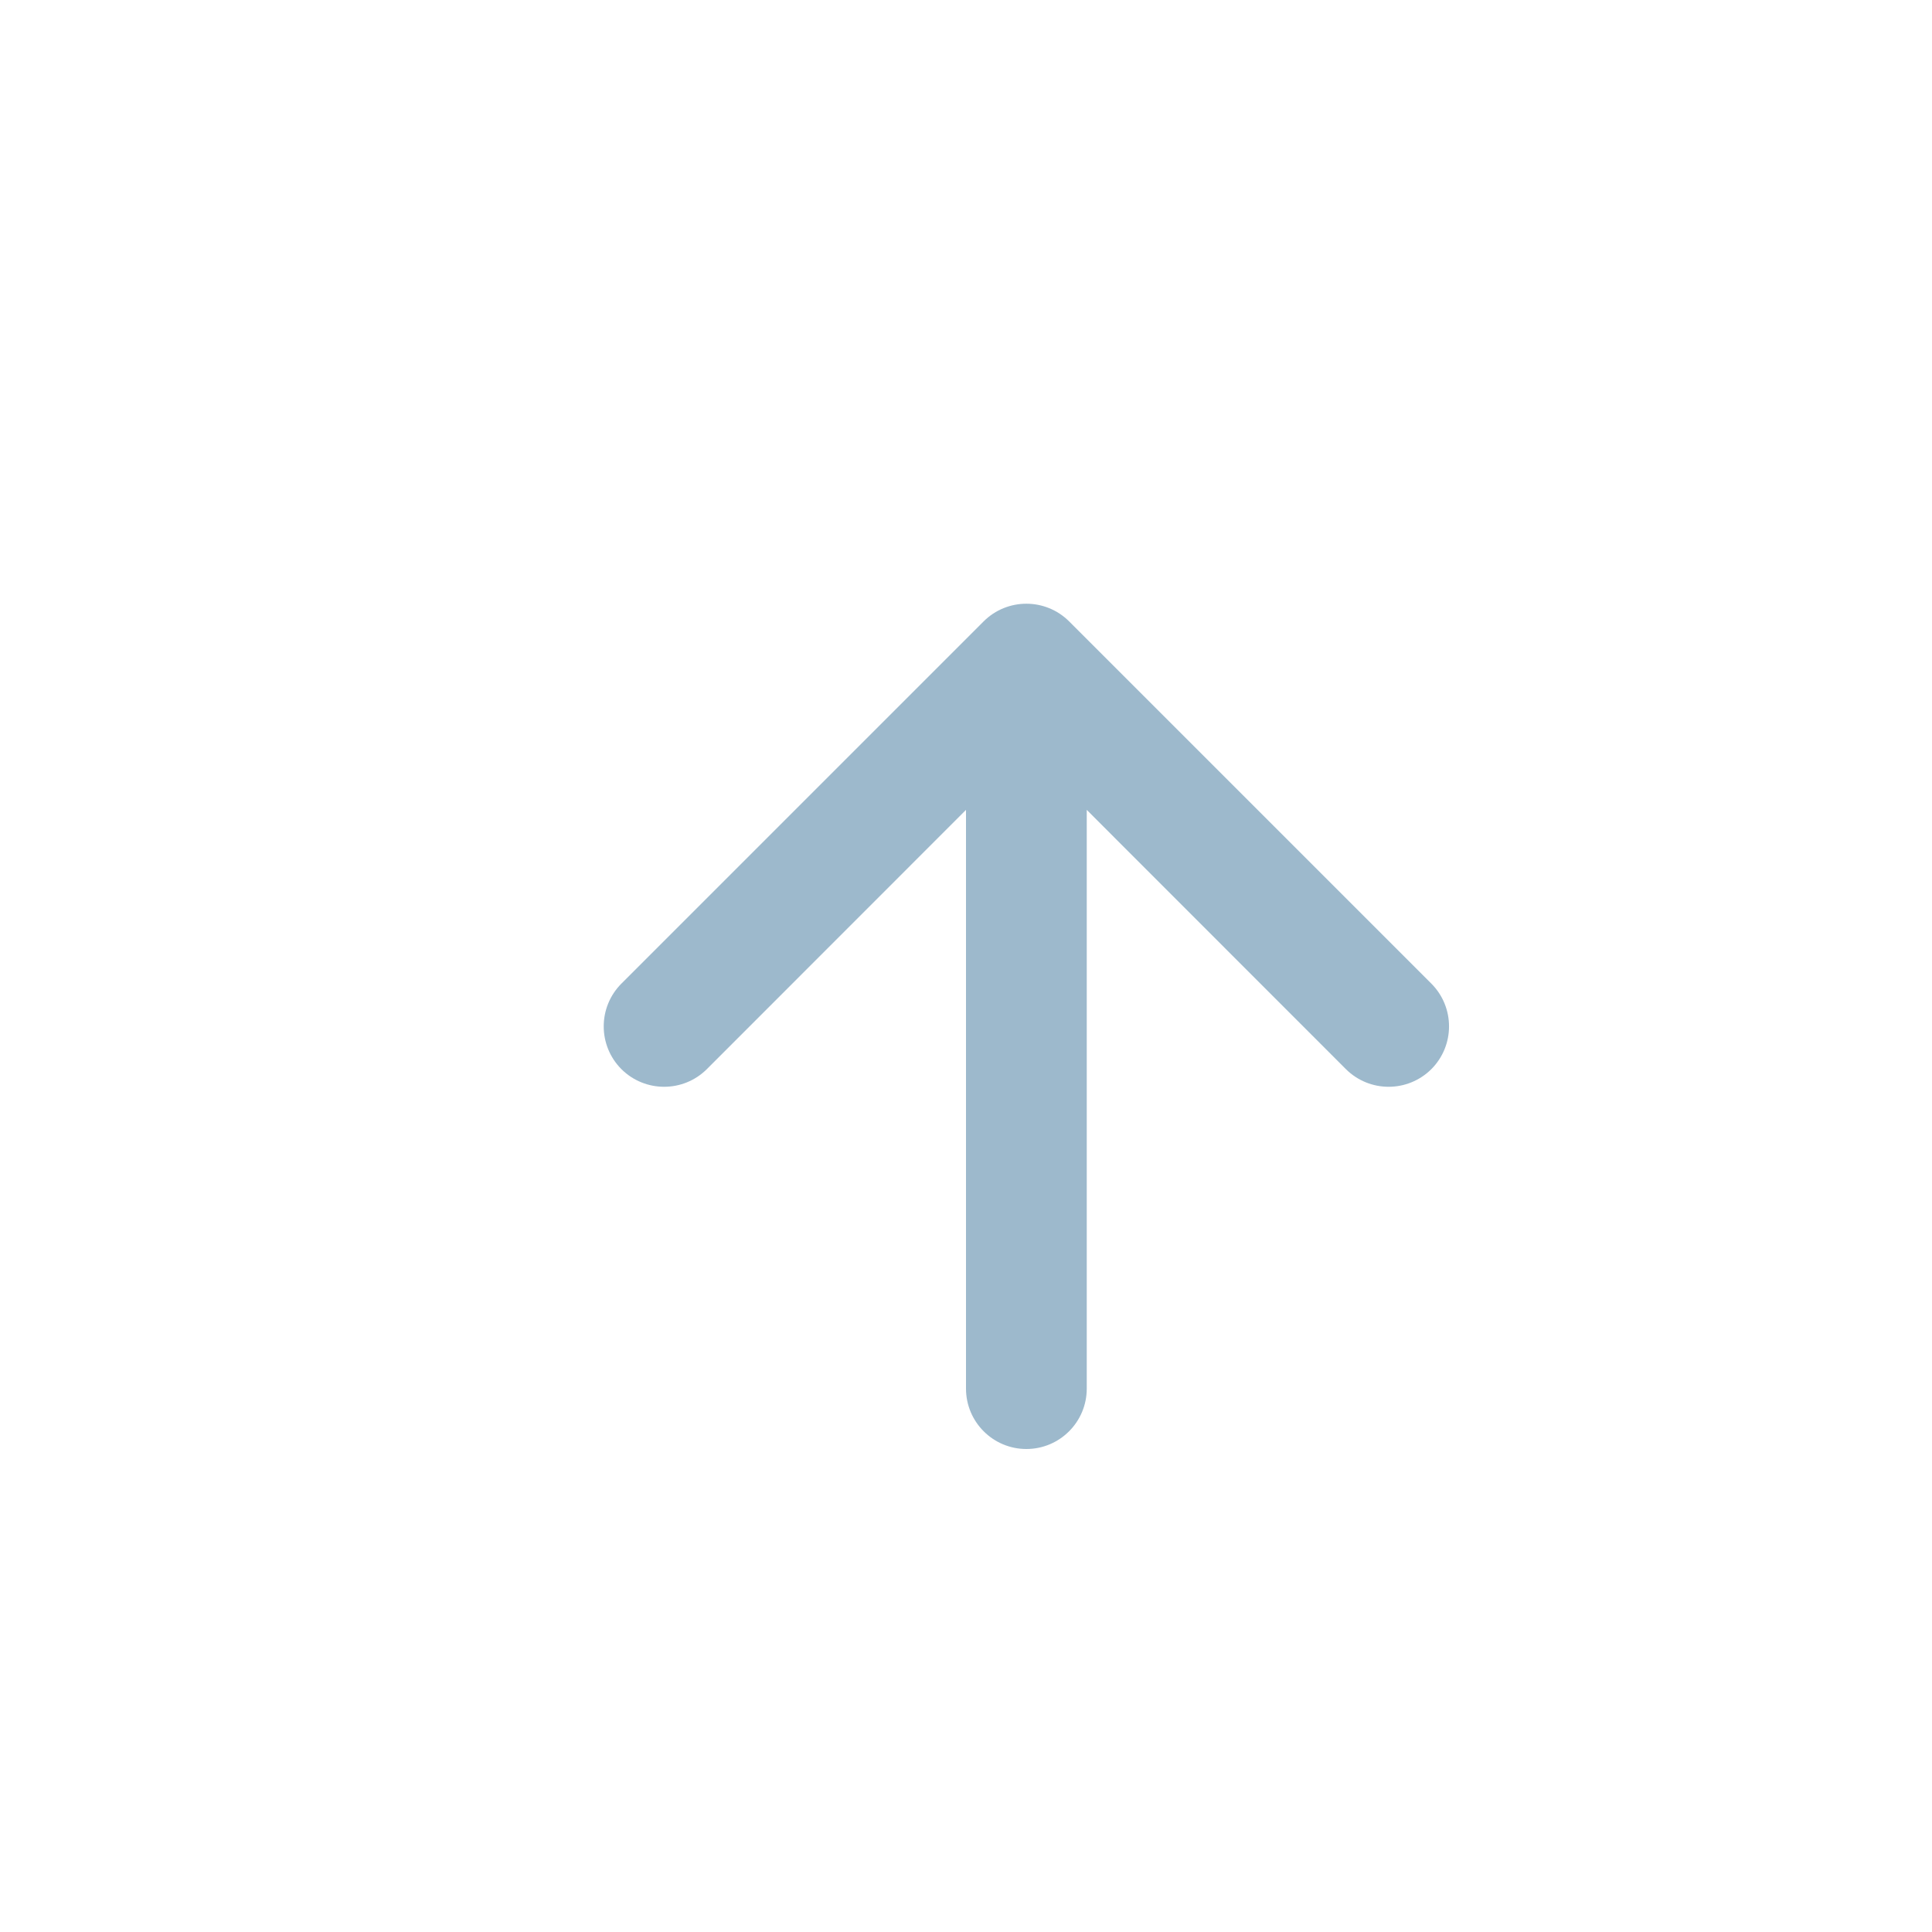 <!--
  Copyright (C) 2022 Budislav Stepanov, Joshua Wade

  This file is part of Anthem.

  Anthem is free software: you can redistribute it and/or modify
  it under the terms of the GNU General Public License as published by
  the Free Software Foundation, either version 3 of the License, or
  (at your option) any later version.

  Anthem is distributed in the hope that it will be useful,
  but WITHOUT ANY WARRANTY; without even the implied warranty of
  MERCHANTABILITY or FITNESS FOR A PARTICULAR PURPOSE. See the GNU
  General Public License for more details.

  You should have received a copy of the GNU General Public License
  along with Anthem. If not, see <https://www.gnu.org/licenses/>.
-->

<svg width="16" height="16" viewBox="0 0 16 16" fill="none" xmlns="http://www.w3.org/2000/svg">
<path fill-rule="evenodd" clip-rule="evenodd" d="M8.5 12C8.776 12 9 11.776 9 11.5V6.707L11.146 8.854C11.342 9.049 11.658 9.049 11.854 8.854C12.049 8.658 12.049 8.342 11.854 8.146L8.854 5.146C8.658 4.951 8.342 4.951 8.146 5.146L5.146 8.146C4.951 8.342 4.951 8.658 5.146 8.854C5.342 9.049 5.658 9.049 5.854 8.854L8 6.707V11.5C8 11.776 8.224 12 8.5 12Z" fill="#9DB9CC"/>
</svg>
